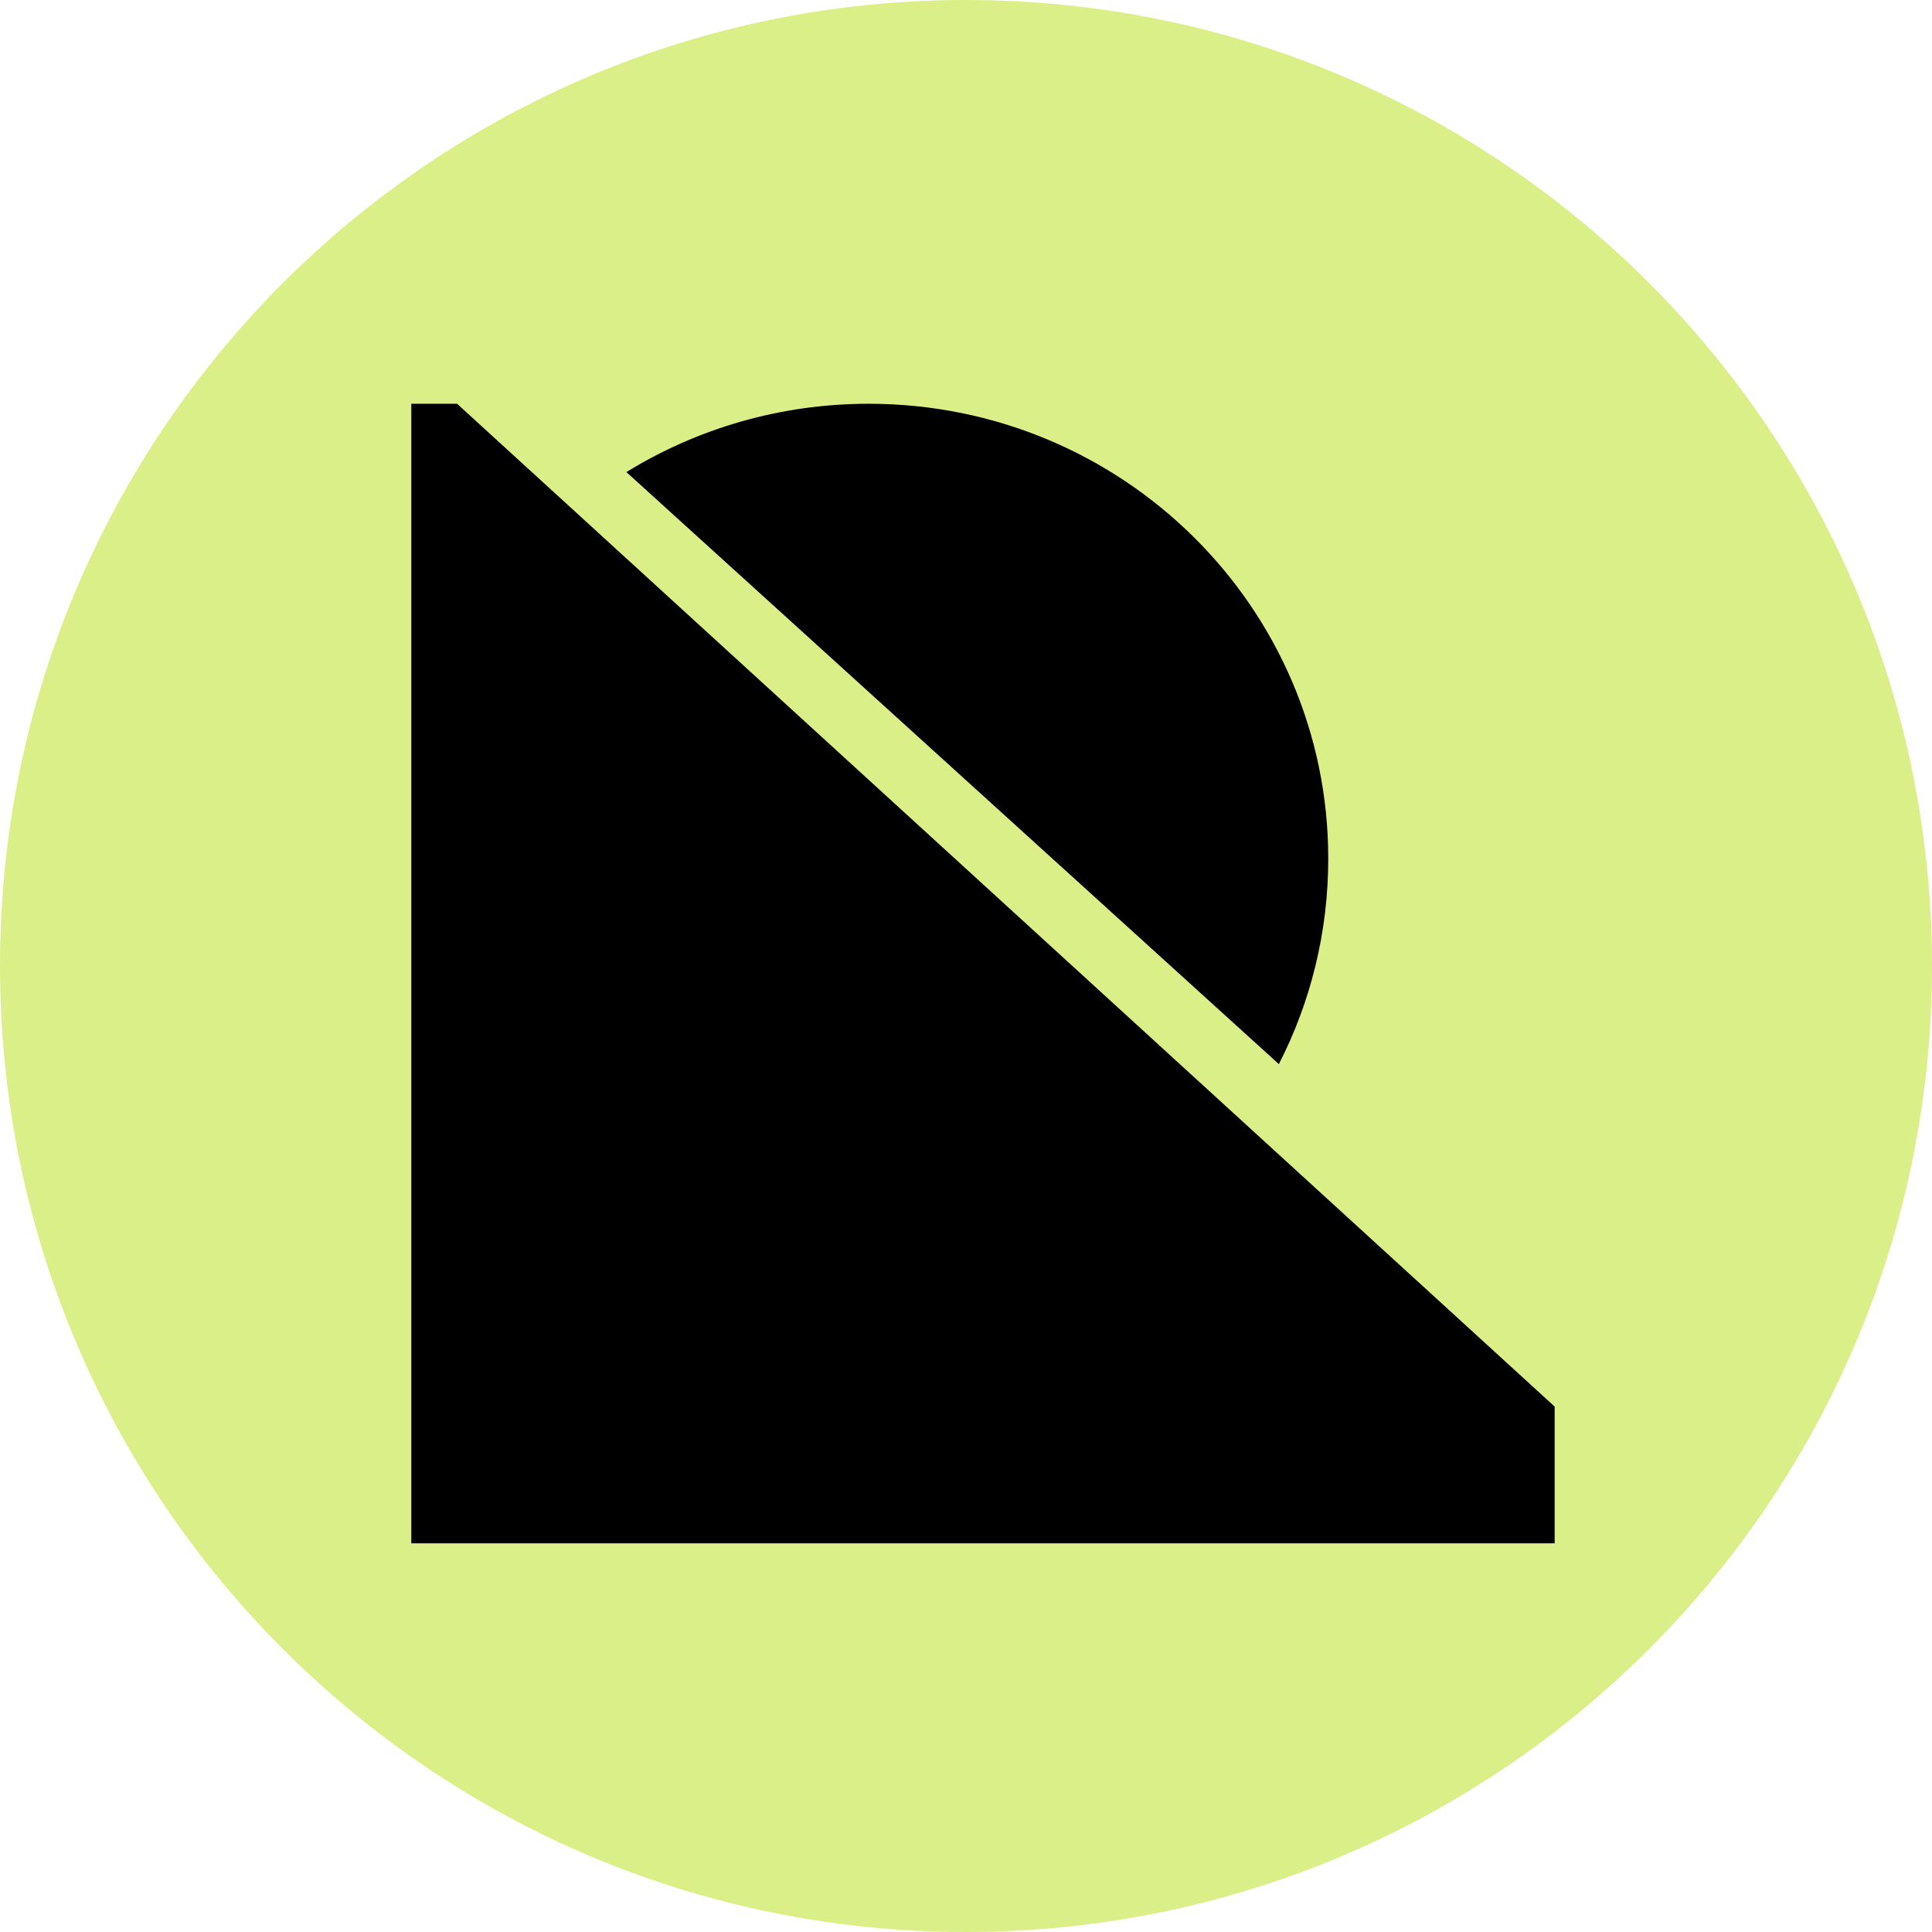 <svg xmlns="http://www.w3.org/2000/svg" fill="none" viewBox="0 0 512 512"><path fill="#DBEF88" fill-rule="evenodd" d="M512 256c0 141.385-114.615 256-256 256S0 397.385 0 256 114.615 0 256 0s256 114.615 256 256Z" clip-rule="evenodd"/><path fill="#000" d="M109 107h12.128L412 372.758V409H109V107Zm229.91 175c8.372-16.345 13.09-34.844 13.09-54.44C352 160.961 297.463 107 230.206 107c-23.569 0-45.564 6.64-64.206 18.109L338.91 282Z"/></svg>